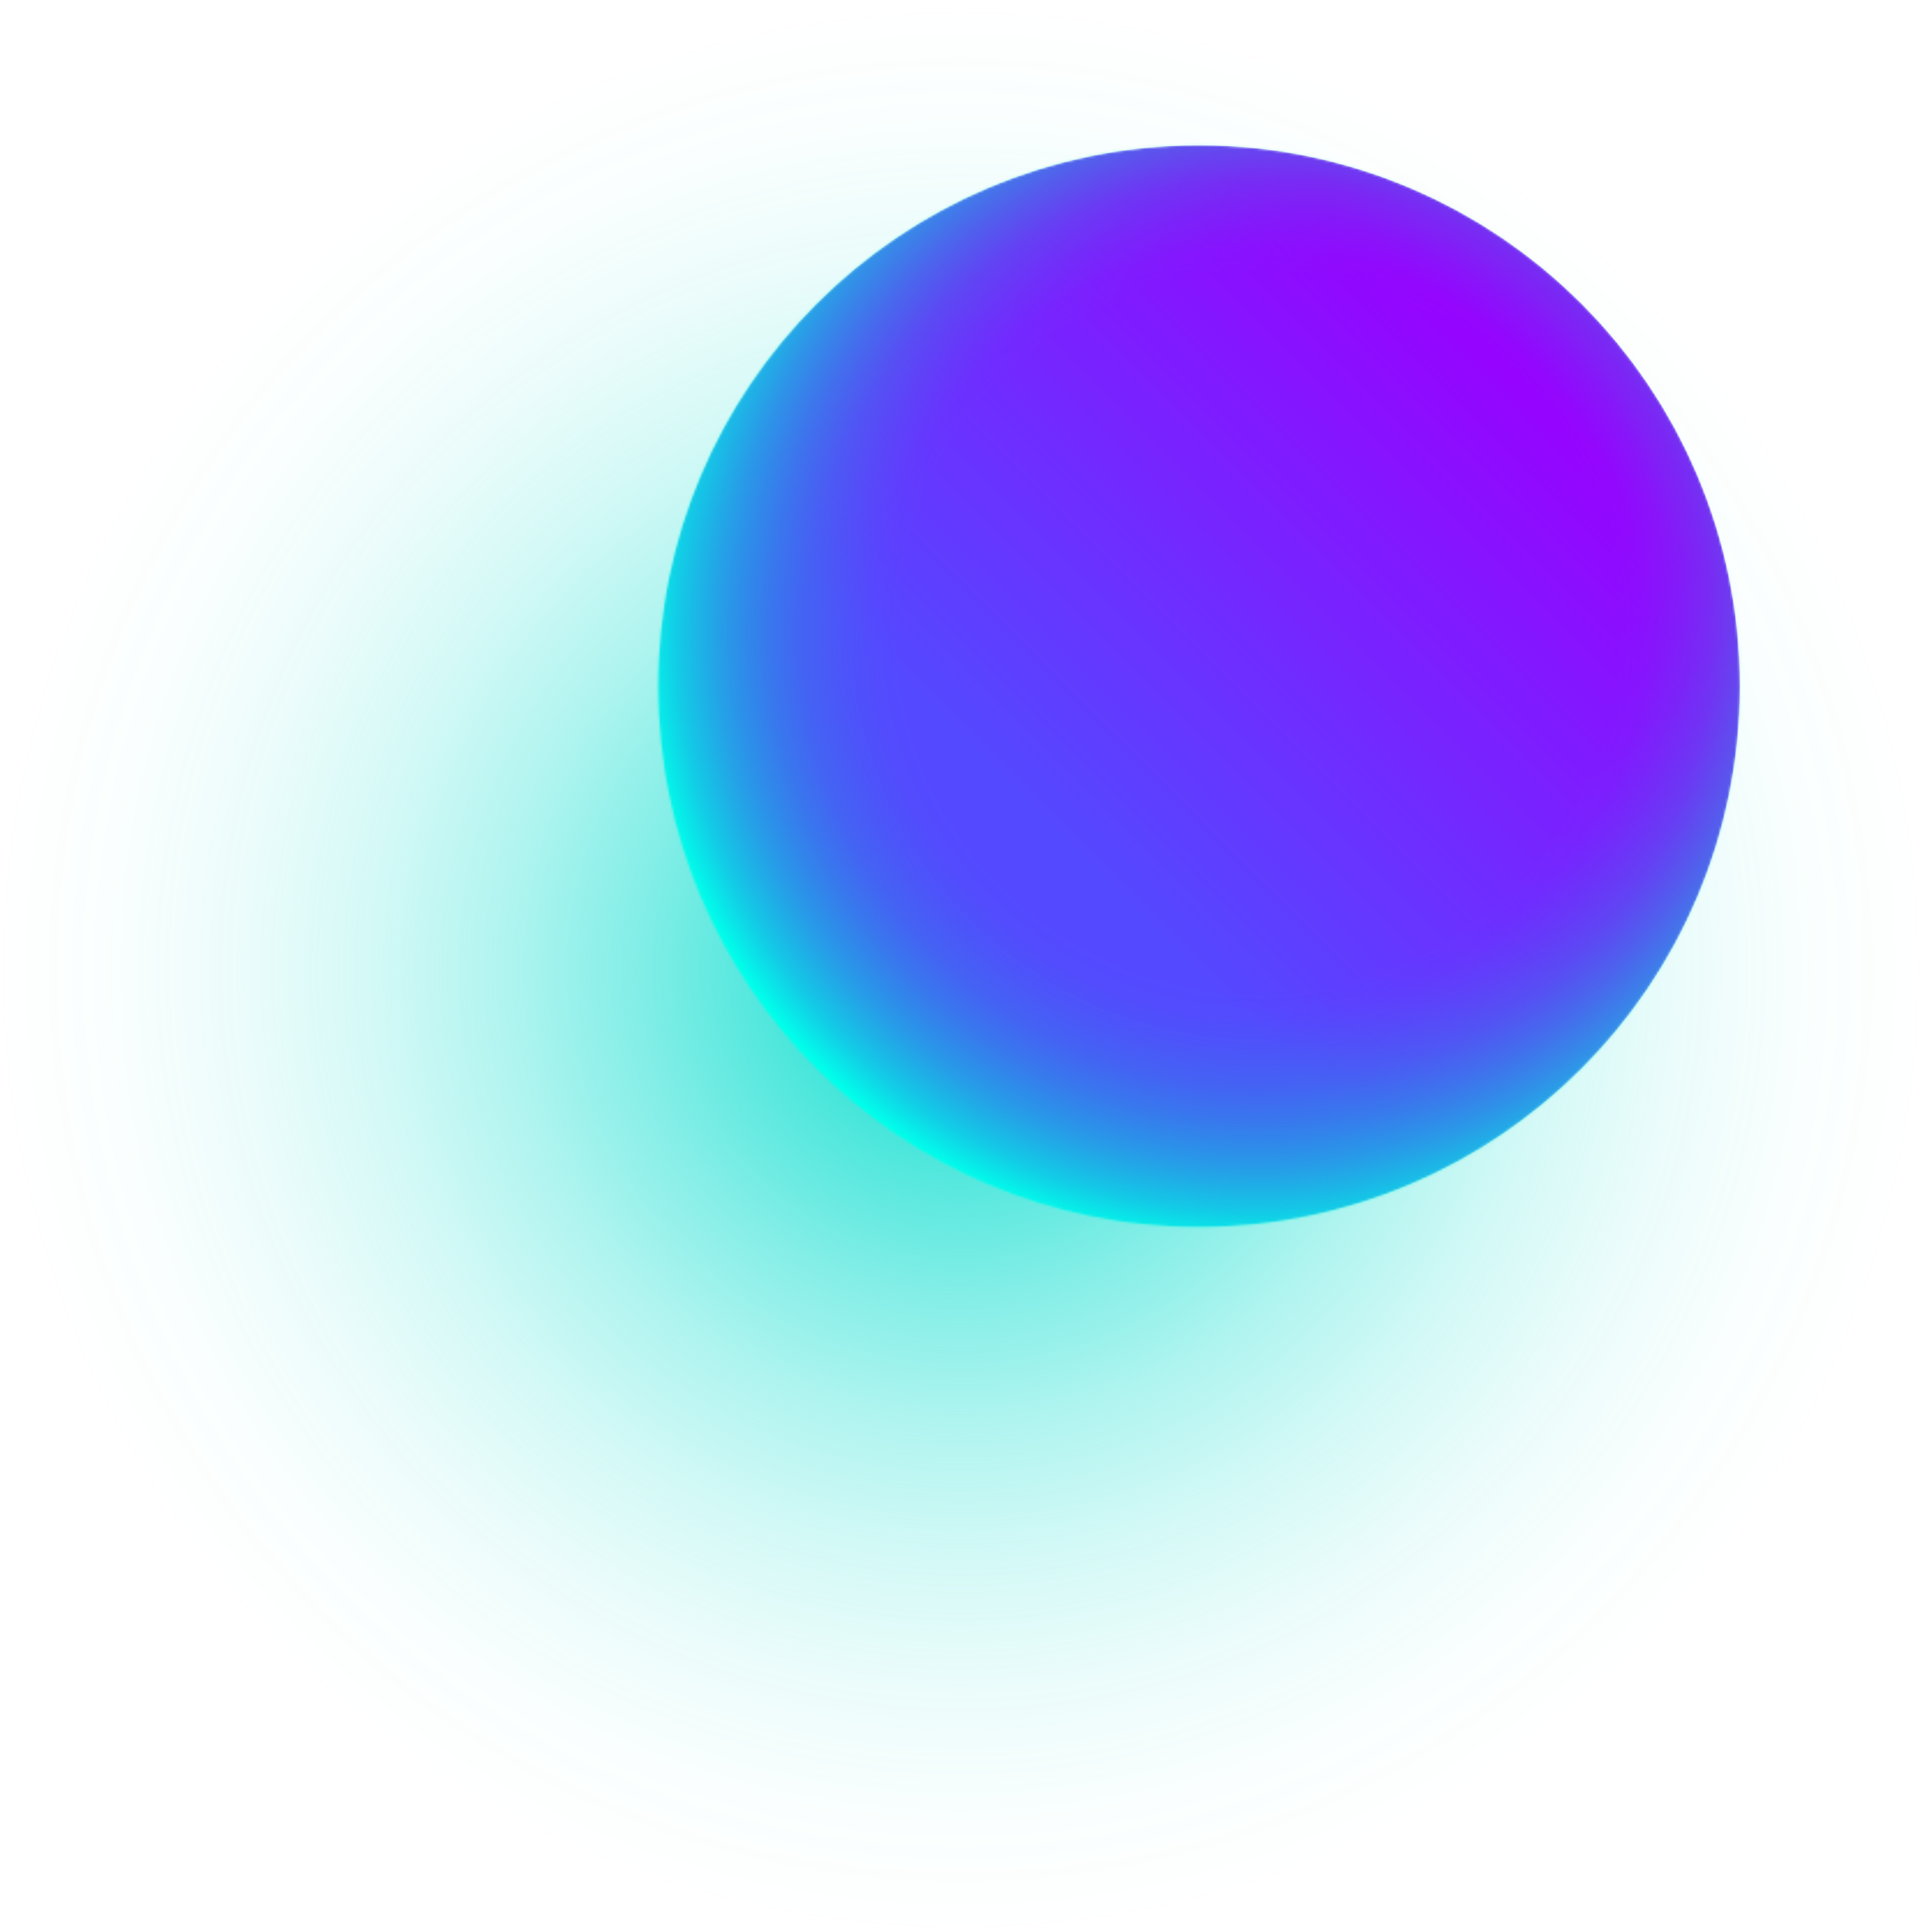<svg width="831" height="835" fill="none" xmlns="http://www.w3.org/2000/svg"><g clip-path="url(#a)"><path d="M415.182 834.267c229.299 0 415.182-185.907 415.182-415.236 0-229.328-185.883-415.235-415.182-415.236C185.883 3.795 0 189.703 0 419.031s185.883 415.236 415.182 415.236Z" fill="url(#b)"/><mask id="c" style="mask-type:luminance" maskUnits="userSpaceOnUse" x="284" y="62" width="468" height="469"><path d="M518.159 530.294c129.078 0 233.717-104.652 233.717-233.748 0-129.095-104.639-233.747-233.717-233.747-129.079 0-233.718 104.652-233.718 233.747 0 129.096 104.639 233.748 233.718 233.748Z" fill="#fff"/></mask><g mask="url(#c)"><path d="M518.159 530.294c129.078 0 233.717-104.652 233.717-233.748 0-129.095-104.639-233.747-233.717-233.747-129.079 0-233.718 104.652-233.718 233.747 0 129.096 104.639 233.748 233.718 233.748Z" fill="url(#d)"/><path d="M543.684 546.621c150.926 0 273.276-122.365 273.276-273.31C816.96 122.365 694.61.001 543.684 0 392.759 0 270.409 122.365 270.409 273.311c0 150.945 122.35 273.31 273.275 273.31Z" fill="url(#e)"/></g></g><defs><radialGradient id="b" cx="0" cy="0" r="1" gradientUnits="userSpaceOnUse" gradientTransform="matrix(415.182 0 0 415.236 415.182 419.031)"><stop offset=".03" stop-color="#00DCCD"/><stop offset=".06" stop-color="#00DCCD" stop-opacity=".94"/><stop offset=".2" stop-color="#00DCCD" stop-opacity=".69"/><stop offset=".34" stop-color="#00DCCD" stop-opacity=".48"/><stop offset=".47" stop-color="#00DCCD" stop-opacity=".31"/><stop offset=".61" stop-color="#00DCCD" stop-opacity=".17"/><stop offset=".74" stop-color="#00DCCD" stop-opacity=".08"/><stop offset=".88" stop-color="#00DCCD" stop-opacity=".02"/><stop offset="1" stop-color="#00DCCD" stop-opacity="0"/></radialGradient><radialGradient id="e" cx="0" cy="0" r="1" gradientUnits="userSpaceOnUse" gradientTransform="matrix(0 -273.311 273.275 0 543.684 273.311)"><stop offset=".57" stop-color="#00C3BB" stop-opacity="0"/><stop offset=".61" stop-color="#00C4BC" stop-opacity=".02"/><stop offset=".66" stop-color="#00C8BF" stop-opacity=".09"/><stop offset=".72" stop-color="#00CEC4" stop-opacity=".19"/><stop offset=".78" stop-color="#00D7CB" stop-opacity=".34"/><stop offset=".85" stop-color="#00E3D4" stop-opacity=".54"/><stop offset=".92" stop-color="#00F0DF" stop-opacity=".77"/><stop offset=".98" stop-color="#00FFEB"/></radialGradient><linearGradient id="d" x1="352.91" y1="461.816" x2="683.45" y2="131.32" gradientUnits="userSpaceOnUse"><stop offset=".31" stop-color="#5449FF"/><stop offset=".91" stop-color="#9603FF"/></linearGradient><clipPath id="a"><path fill="#fff" d="M0 0h830.364v834.239H0z"/></clipPath></defs></svg>